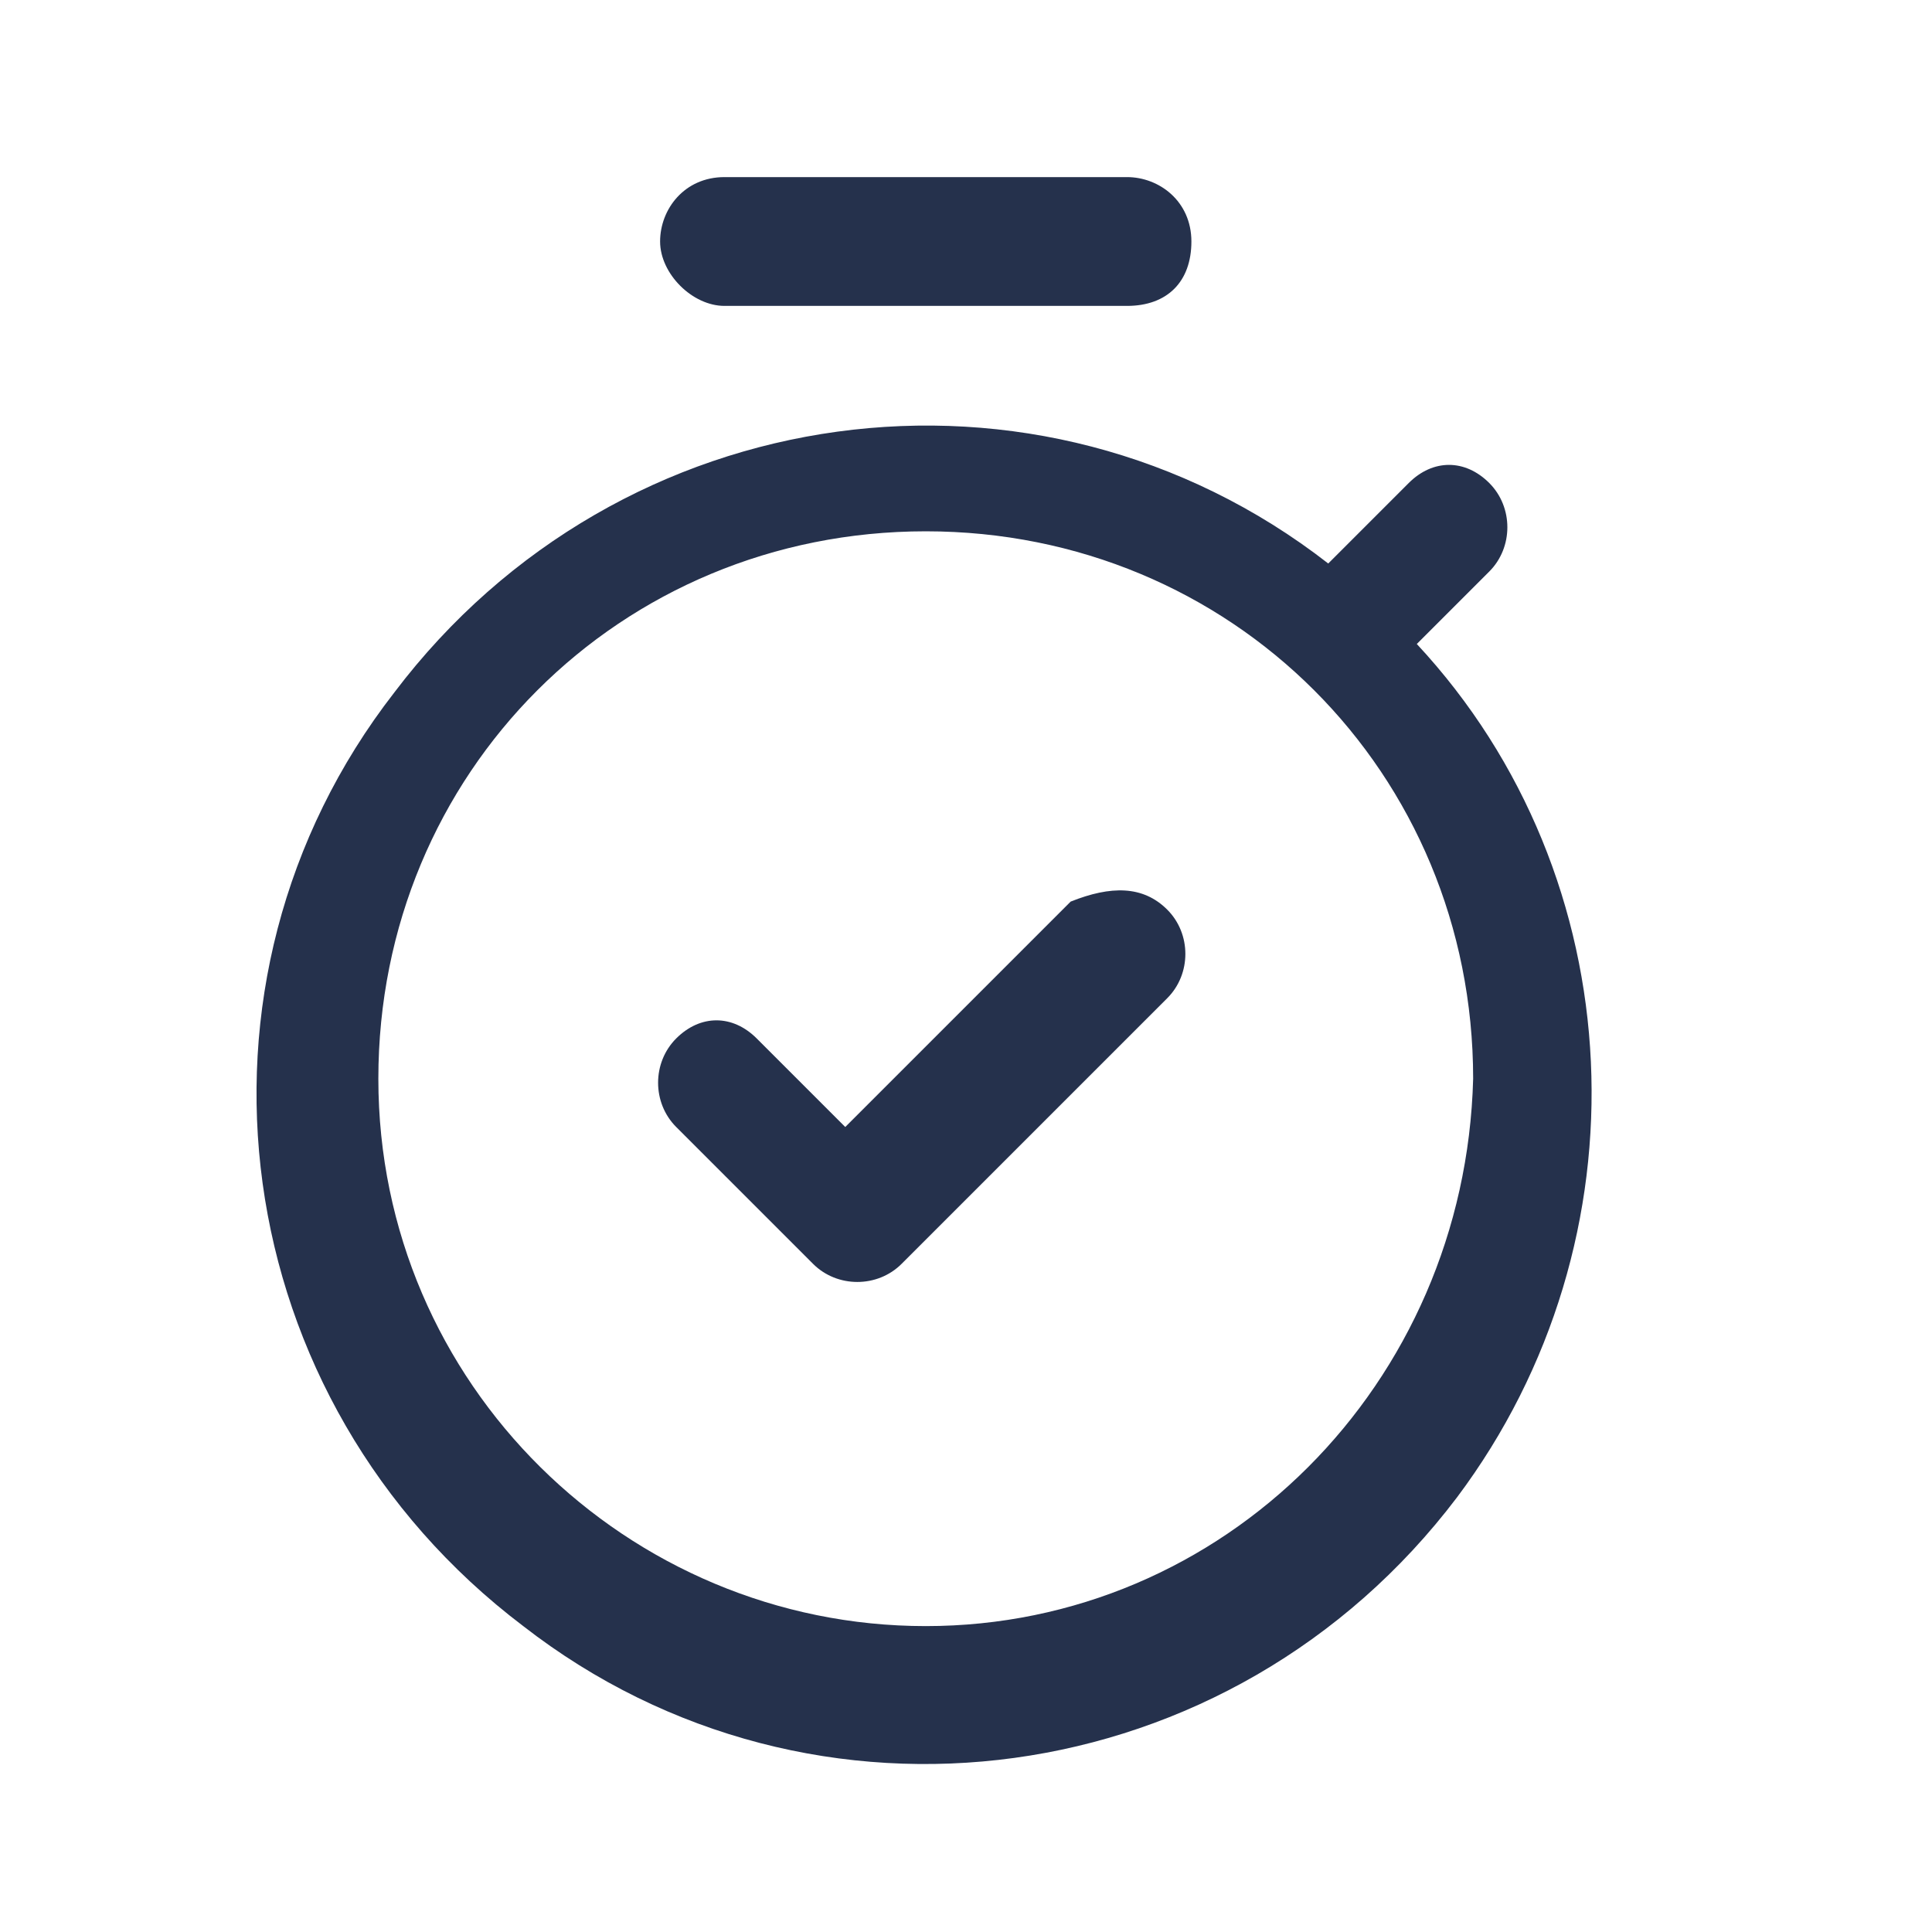 <?xml version="1.0" encoding="utf-8"?>
<!-- Generator: Adobe Illustrator 26.5.0, SVG Export Plug-In . SVG Version: 6.00 Build 0)  -->
<svg version="1.1" id="Automation" fill="currentColor" xmlns="http://www.w3.org/2000/svg" xmlns:xlink="http://www.w3.org/1999/xlink" x="0px" y="0px"
	 viewBox="0 0 24 24" style="enable-background:new 0 0 24 24;" xml:space="preserve">
<style type="text/css">
	.st0{fill:#25314C;}
</style>
<g id="stopwatch-check" transform="translate(-3228 -1980)">
	<path id="stopwatch-check-2" class="st0" d="M3245.6,1988l0.9-0.9c0.3-0.3,0.3-0.8,0-1.1c-0.3-0.3-0.7-0.3-1,0l-1,1
		c-3.6-2.8-8.8-2.1-11.6,1.6c-2.8,3.6-2.1,8.8,1.6,11.6c3.6,2.8,8.8,2.1,11.6-1.6C3248.5,1995.4,3248.3,1990.9,3245.6,1988
		L3245.6,1988z M3239.5,2000.2c-3.7,0-6.8-3-6.8-6.8s3-6.8,6.8-6.8s6.8,3,6.8,6.8C3246.2,1997.2,3243.2,2000.2,3239.5,2000.2z
		 M3236.2,1983c0-0.4,0.3-0.8,0.8-0.8h5c0.4,0,0.8,0.3,0.8,0.8s-0.3,0.8-0.8,0.8h-5C3236.6,1983.8,3236.2,1983.4,3236.2,1983z
		 M3242.5,1991.3c0.3,0.3,0.3,0.8,0,1.1c0,0,0,0,0,0l-3.3,3.3c-0.3,0.3-0.8,0.3-1.1,0c0,0,0,0,0,0l-1.7-1.7c-0.3-0.3-0.3-0.8,0-1.1
		c0.3-0.3,0.7-0.3,1,0l1.1,1.1l2.8-2.8C3241.8,1991,3242.2,1991,3242.5,1991.3C3242.5,1991.3,3242.5,1991.3,3242.5,1991.3z"/>
</g>
</svg>
